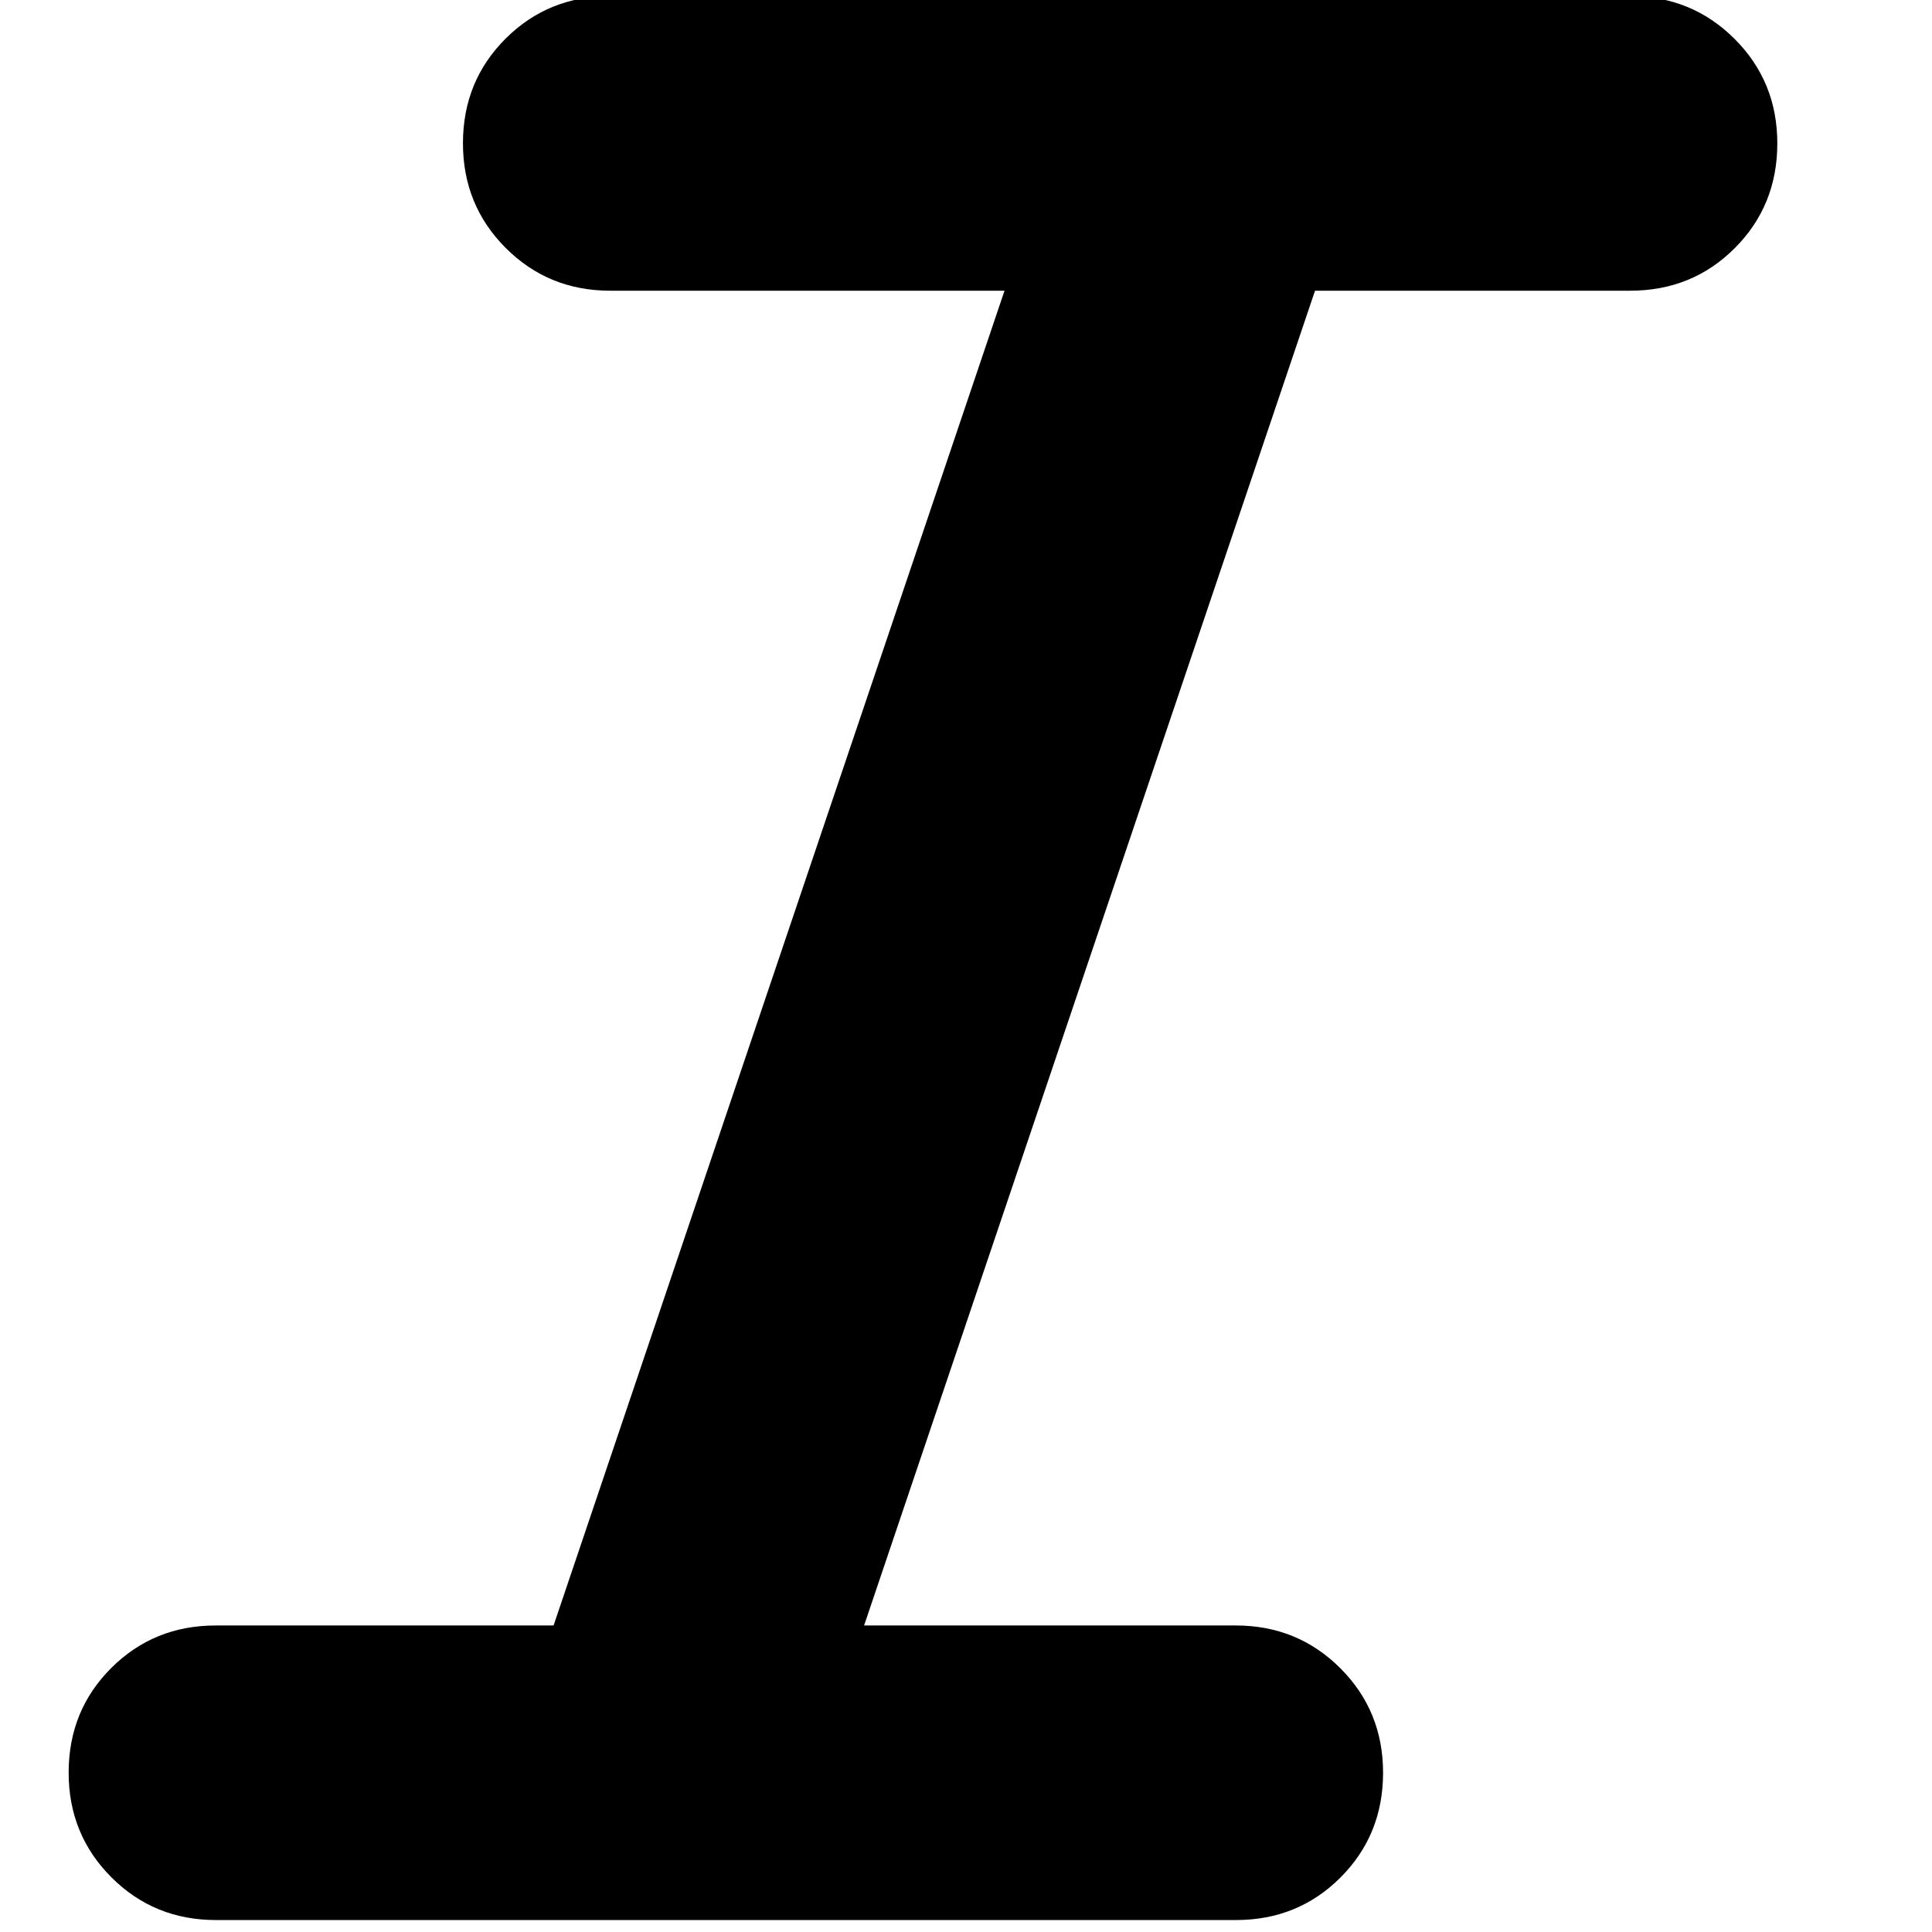 <!-- Generated by IcoMoon.io -->
<svg version="1.1" xmlns="http://www.w3.org/2000/svg" width="32" height="32" viewBox="0 0 32 32">
<path d="M3.576 31.802q-1.024 0-1.732-0.709t-0.707-1.736 0.707-1.731 1.732-0.703h5.593l7.469-22.108h-6.531q-1.024 0-1.732-0.709t-0.707-1.736 0.707-1.731 1.732-0.703h16.891q1.024 0 1.733 0.709t0.707 1.736-0.707 1.731-1.733 0.703h-5.217l-7.469 22.108h6.156q1.024 0 1.733 0.709t0.707 1.736-0.707 1.731-1.733 0.703h-16.891z"></path>
</svg>
